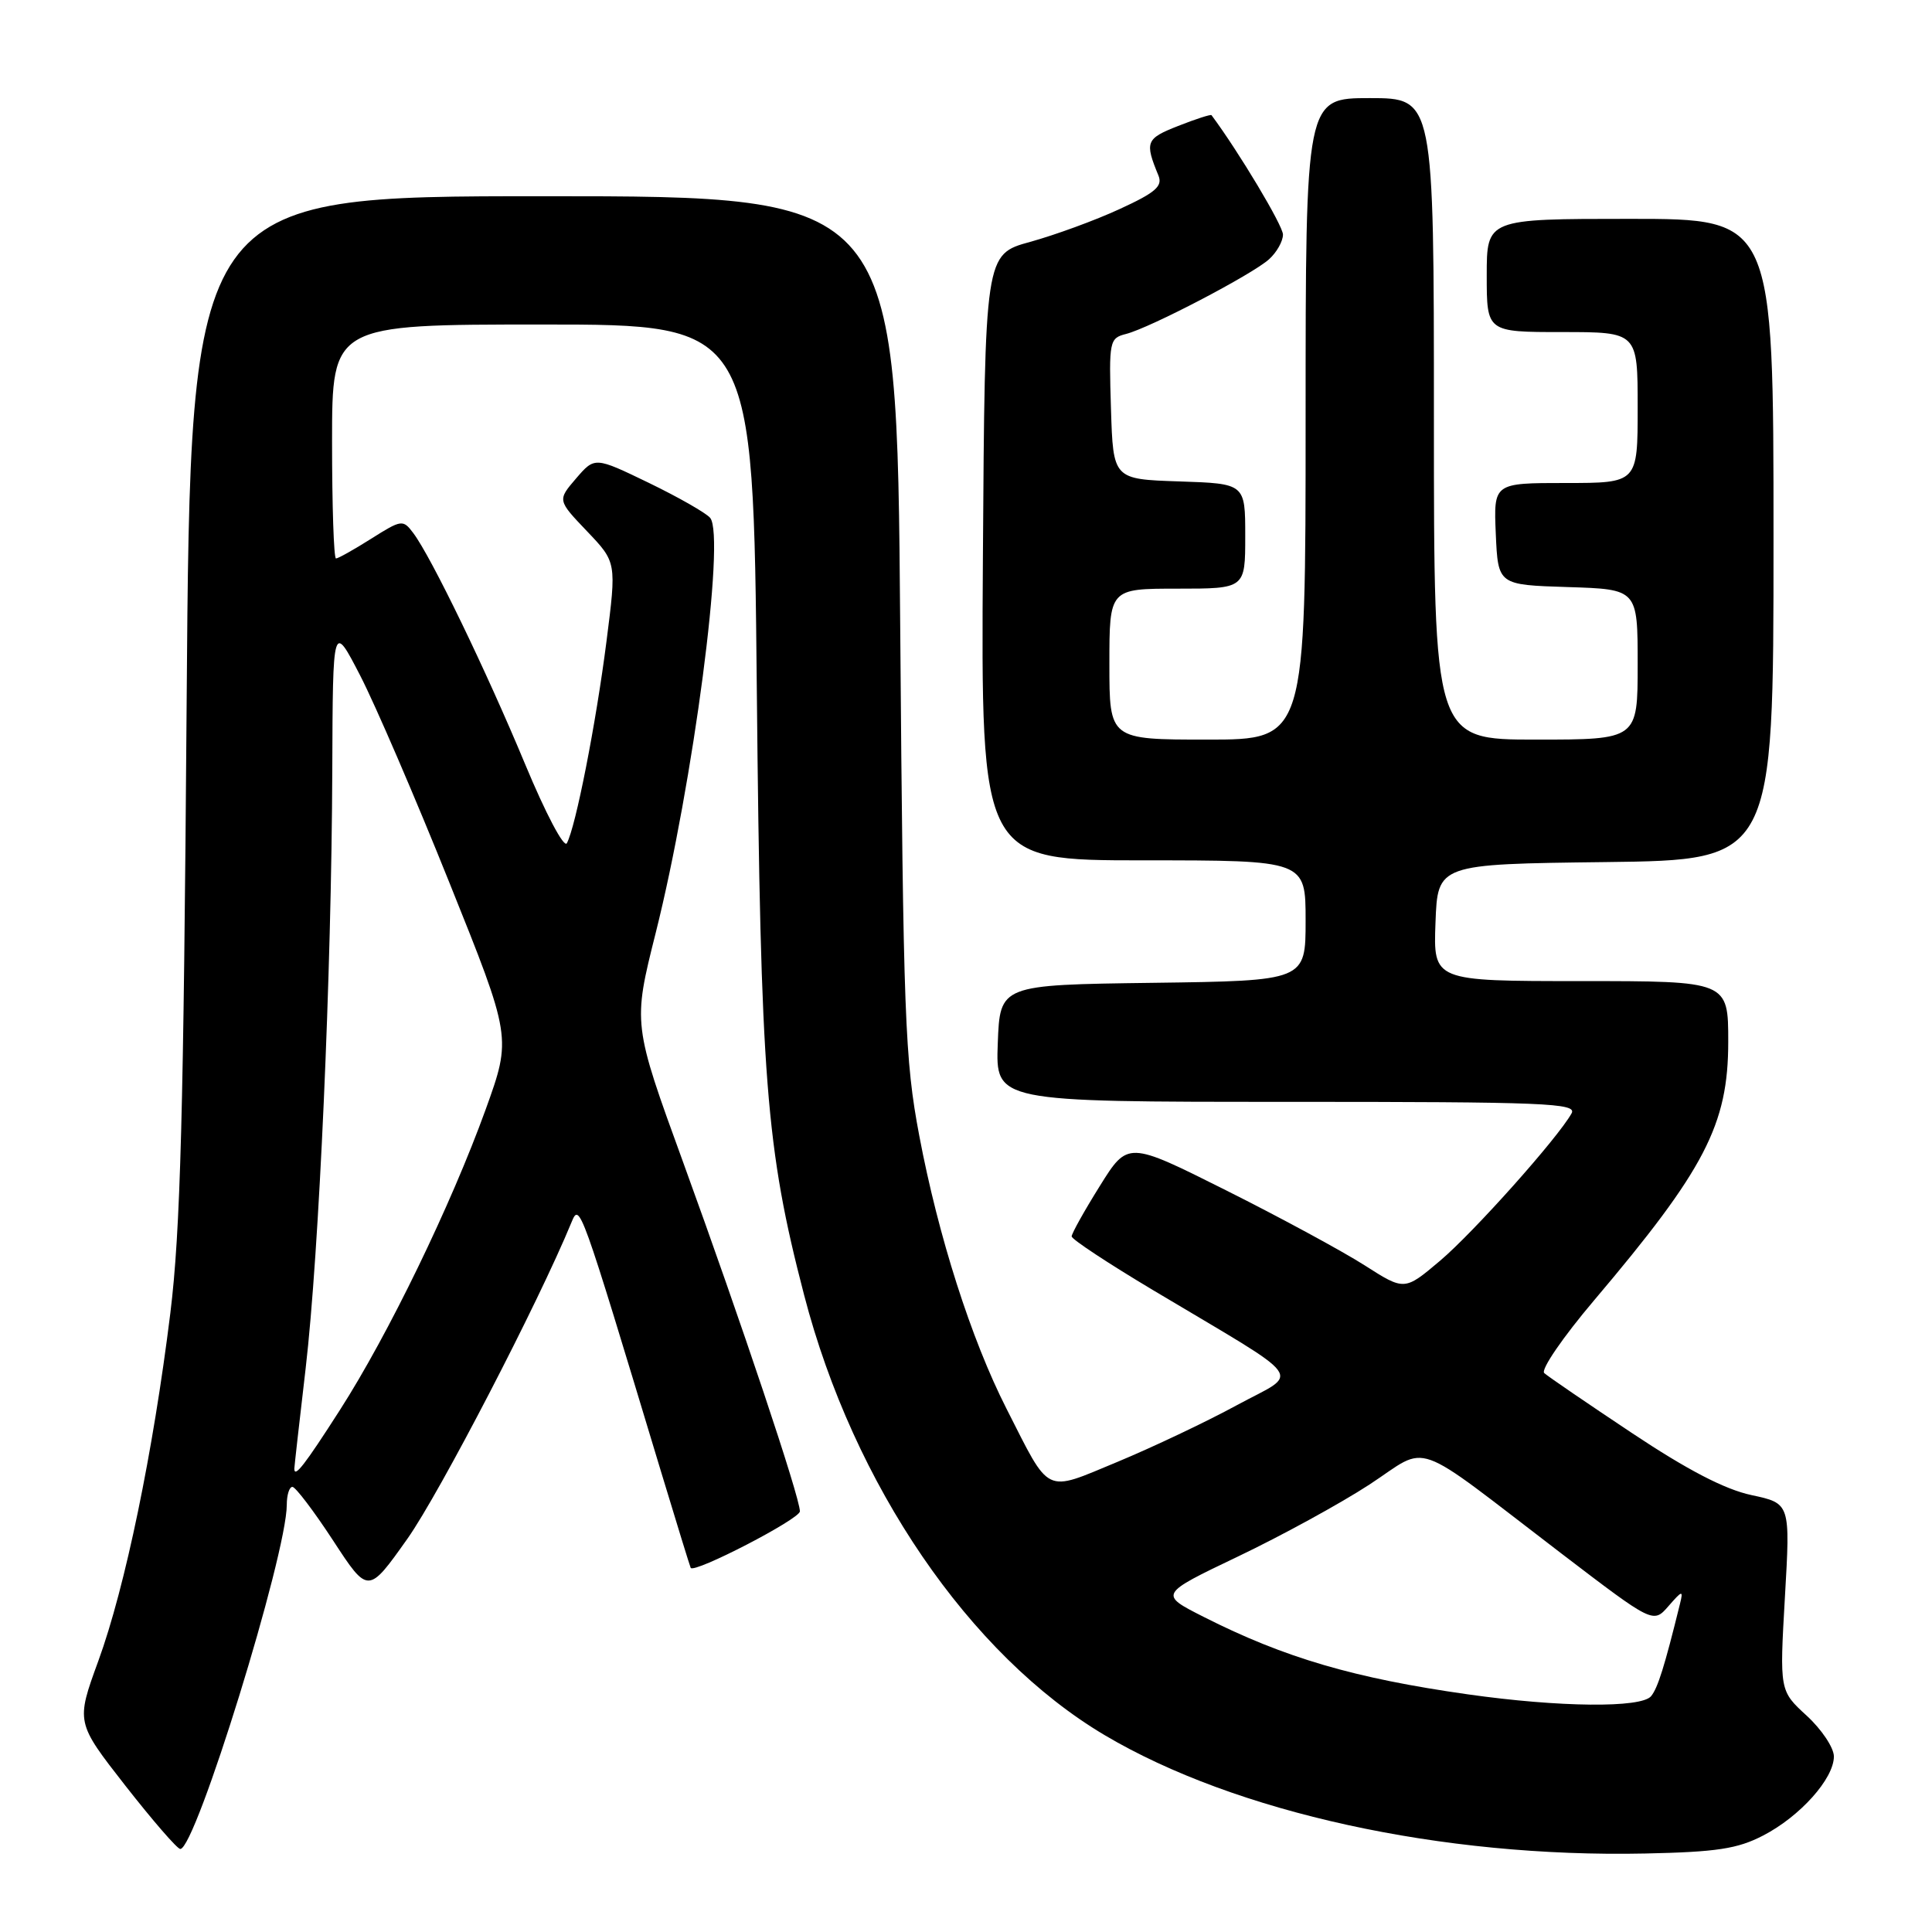 <?xml version="1.0" encoding="UTF-8" standalone="no"?>
<!DOCTYPE svg PUBLIC "-//W3C//DTD SVG 1.1//EN" "http://www.w3.org/Graphics/SVG/1.1/DTD/svg11.dtd" >
<svg xmlns="http://www.w3.org/2000/svg" xmlns:xlink="http://www.w3.org/1999/xlink" version="1.1" viewBox="0 0 256 256">
 <g >
 <path fill="currentColor"
d=" M 233.62 243.22 C 238.52 240.69 243.00 235.68 243.00 232.74 C 243.00 231.59 241.38 229.16 239.40 227.34 C 235.80 224.04 235.80 224.04 236.51 211.63 C 237.23 199.21 237.23 199.21 232.09 198.11 C 228.56 197.36 223.59 194.78 216.22 189.87 C 210.33 185.95 205.10 182.38 204.62 181.94 C 204.13 181.50 207.10 177.17 211.21 172.32 C 225.92 154.95 229.00 149.02 229.00 138.04 C 229.00 130.00 229.00 130.00 209.46 130.00 C 189.92 130.00 189.92 130.00 190.21 122.25 C 190.50 114.50 190.50 114.50 212.75 114.23 C 235.00 113.96 235.00 113.96 235.00 71.48 C 235.00 29.00 235.00 29.00 216.00 29.00 C 197.00 29.00 197.00 29.00 197.00 36.50 C 197.00 44.00 197.00 44.00 207.00 44.00 C 217.00 44.00 217.00 44.00 217.00 54.00 C 217.00 64.00 217.00 64.00 207.45 64.00 C 197.91 64.00 197.91 64.00 198.20 70.75 C 198.50 77.50 198.50 77.50 207.75 77.79 C 217.00 78.08 217.00 78.08 217.00 88.04 C 217.00 98.00 217.00 98.00 203.50 98.00 C 190.00 98.00 190.00 98.00 190.00 55.50 C 190.00 13.00 190.00 13.00 181.50 13.00 C 173.00 13.00 173.00 13.00 173.00 55.50 C 173.00 98.00 173.00 98.00 160.00 98.00 C 147.00 98.00 147.00 98.00 147.00 88.00 C 147.00 78.00 147.00 78.00 156.00 78.00 C 165.00 78.00 165.00 78.00 165.00 71.04 C 165.00 64.08 165.00 64.08 156.25 63.79 C 147.50 63.50 147.50 63.50 147.21 54.17 C 146.93 45.17 147.00 44.81 149.21 44.25 C 152.41 43.43 165.95 36.36 168.16 34.35 C 169.17 33.44 170.00 31.97 170.00 31.08 C 170.00 29.90 164.15 20.12 160.53 15.26 C 160.43 15.13 158.44 15.77 156.11 16.69 C 151.83 18.37 151.66 18.80 153.50 23.26 C 154.08 24.68 153.11 25.52 148.36 27.70 C 145.14 29.19 139.80 31.14 136.50 32.05 C 130.50 33.70 130.50 33.70 130.24 73.85 C 129.98 114.00 129.98 114.00 151.49 114.00 C 173.00 114.00 173.00 114.00 173.00 121.98 C 173.00 129.96 173.00 129.96 152.75 130.23 C 132.50 130.50 132.50 130.50 132.21 138.25 C 131.92 146.00 131.92 146.00 170.51 146.00 C 204.83 146.00 209.00 146.17 208.24 147.53 C 206.41 150.81 195.26 163.30 190.80 167.07 C 186.10 171.04 186.10 171.04 180.80 167.65 C 177.88 165.79 169.64 161.32 162.47 157.73 C 149.44 151.20 149.44 151.20 145.72 157.17 C 143.67 160.45 142.00 163.45 142.00 163.83 C 142.00 164.21 146.84 167.40 152.75 170.93 C 173.63 183.40 172.33 181.61 163.88 186.20 C 159.82 188.41 152.70 191.78 148.06 193.71 C 138.28 197.76 139.24 198.22 133.36 186.65 C 128.68 177.44 124.33 163.83 121.81 150.50 C 119.90 140.39 119.69 134.92 119.28 82.75 C 118.84 26.00 118.84 26.00 72.04 26.00 C 25.23 26.00 25.23 26.00 24.73 93.25 C 24.33 147.61 23.91 163.09 22.57 174.00 C 20.29 192.43 16.59 210.33 13.03 220.08 C 10.06 228.22 10.06 228.22 16.61 236.61 C 20.22 241.22 23.49 245.00 23.89 245.00 C 25.93 245.00 38.00 205.98 38.00 199.39 C 38.00 198.08 38.34 197.01 38.75 197.02 C 39.16 197.03 41.59 200.23 44.14 204.13 C 48.78 211.24 48.78 211.24 54.00 203.87 C 58.25 197.85 71.34 172.62 75.71 162.00 C 76.82 159.32 76.79 159.25 87.59 195.00 C 89.67 201.88 91.44 207.61 91.52 207.75 C 91.98 208.53 105.99 201.28 105.99 200.26 C 106.00 198.43 98.23 175.21 90.55 154.09 C 83.85 135.69 83.85 135.69 86.89 123.59 C 91.84 103.88 96.15 71.09 94.10 68.62 C 93.57 67.98 89.91 65.89 85.97 63.98 C 78.81 60.52 78.81 60.52 76.33 63.40 C 73.86 66.28 73.86 66.28 77.78 70.39 C 81.70 74.50 81.70 74.50 80.36 85.00 C 78.97 95.89 76.28 109.59 75.11 111.73 C 74.74 112.42 72.31 107.82 69.57 101.23 C 64.44 88.89 57.14 73.79 54.76 70.63 C 53.40 68.82 53.21 68.84 49.19 71.38 C 46.91 72.82 44.81 74.00 44.52 74.00 C 44.23 74.00 44.00 67.03 44.00 58.50 C 44.00 43.00 44.00 43.00 71.90 43.00 C 99.81 43.00 99.81 43.00 100.28 91.25 C 100.79 143.18 101.48 152.09 106.55 171.60 C 113.09 196.77 128.48 219.30 146.38 229.92 C 163.70 240.18 191.04 246.17 218.00 245.60 C 227.47 245.40 230.23 244.98 233.62 243.22 Z  M 194.50 224.51 C 179.47 222.38 170.21 219.67 159.52 214.26 C 153.57 211.25 153.57 211.25 164.03 206.25 C 169.79 203.50 177.63 199.21 181.46 196.71 C 189.56 191.41 186.65 190.37 206.78 205.76 C 219.06 215.14 219.06 215.14 221.08 212.82 C 222.92 210.71 223.06 210.68 222.61 212.50 C 220.56 220.83 219.67 223.66 218.78 224.75 C 217.48 226.34 206.64 226.23 194.50 224.51 Z  M 39.00 194.60 C 39.00 194.37 39.67 188.40 40.50 181.32 C 42.29 165.97 43.93 129.04 44.03 102.00 C 44.10 82.50 44.10 82.50 47.72 89.50 C 49.71 93.35 55.04 105.72 59.56 116.99 C 67.79 137.47 67.79 137.47 64.36 146.99 C 59.77 159.68 51.45 176.85 45.03 186.85 C 40.35 194.15 39.00 195.89 39.00 194.60 Z "/>
</g>
</svg>